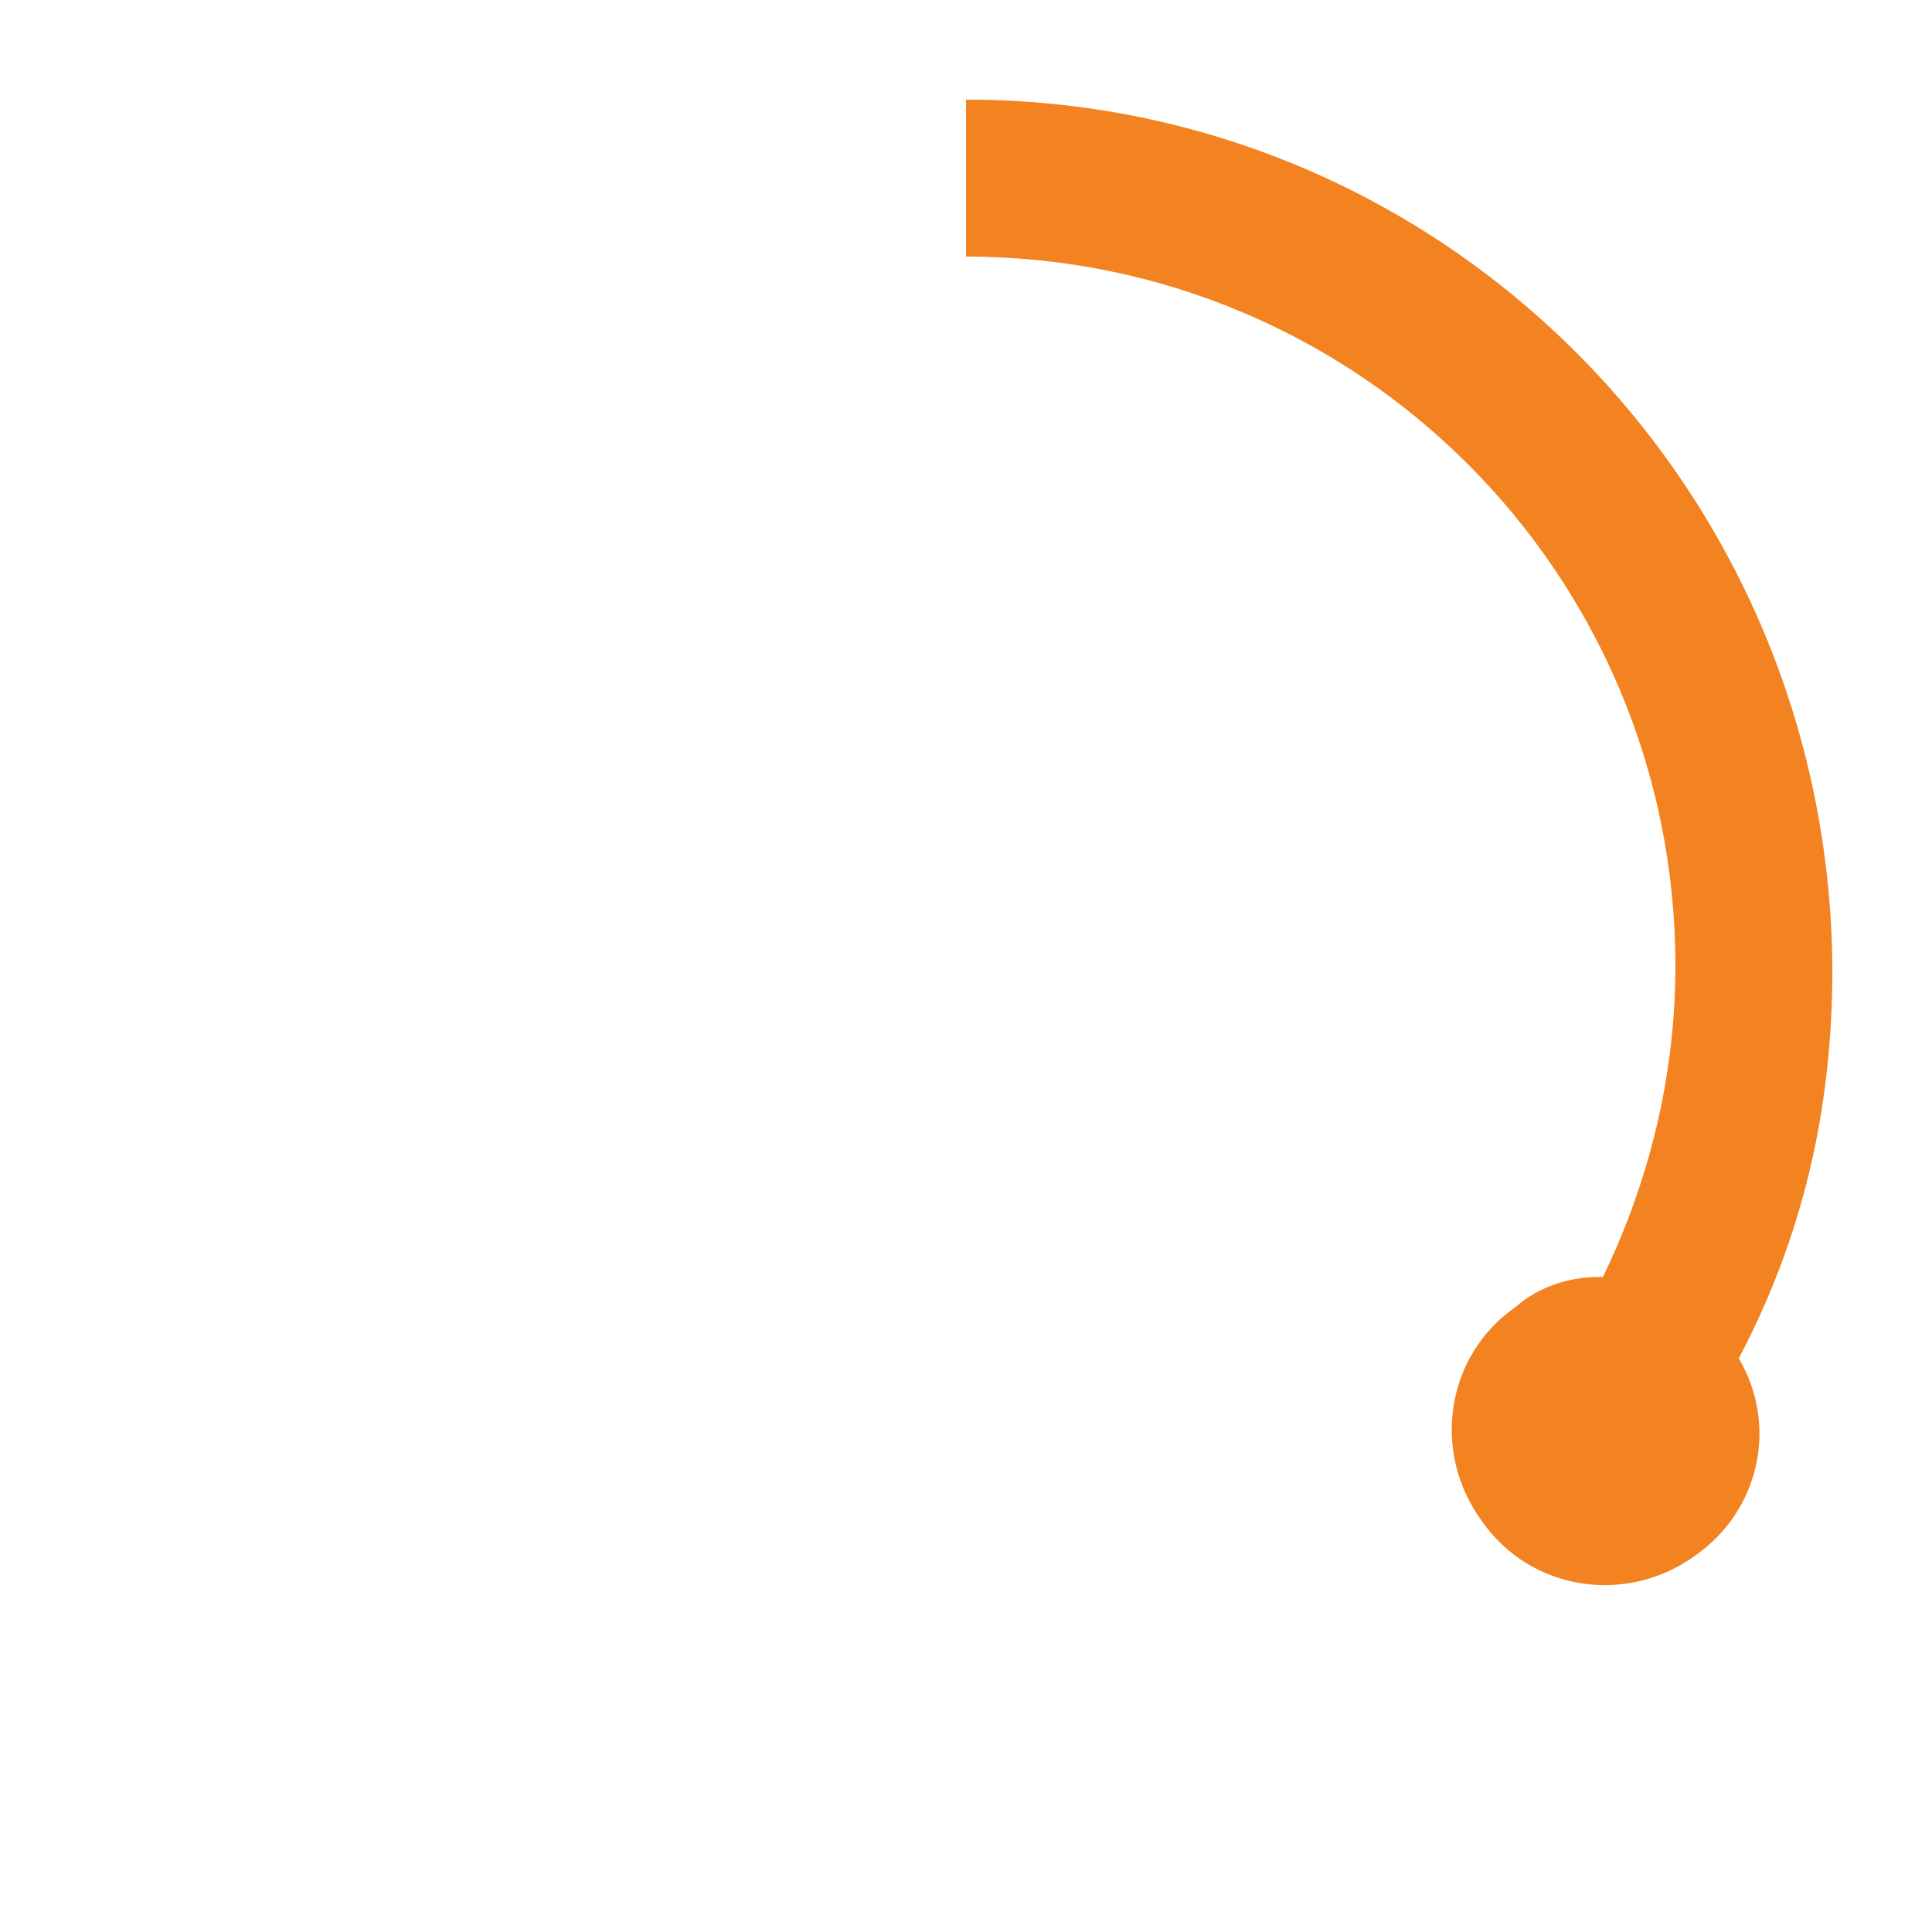 <?xml version="1.0" encoding="utf-8"?>
<!-- Generator: Adobe Illustrator 24.2.3, SVG Export Plug-In . SVG Version: 6.00 Build 0)  -->
<svg version="1.1" id="Layer_1" xmlns="http://www.w3.org/2000/svg" xmlns:xlink="http://www.w3.org/1999/xlink" x="0px" y="0px"
	 viewBox="0 0 64 64" style="enable-background:new 0 0 64 64;" xml:space="preserve">
<style type="text/css">
	.st0{fill:#F38220;}
</style>
<path class="st0" d="M60.7,32.1C60.6,16.1,47.8,3.3,32,3.3v5.2C45,8.5,55.5,19,55.5,32c0,3.7-0.9,7.2-2.4,10.3c0,0-0.1,0-0.1,0
	c-1,0-2,0.3-2.8,1c-2.3,1.6-2.8,4.8-1.1,7.1c1.6,2.3,4.8,2.8,7.1,1.1c2.1-1.5,2.7-4.3,1.4-6.5C59.7,41,60.7,36.8,60.7,32.1z
	 M55.1,48.9C55.1,48.9,55.1,48.9,55.1,48.9L55.1,48.9L55.1,48.9z"/>
</svg>
